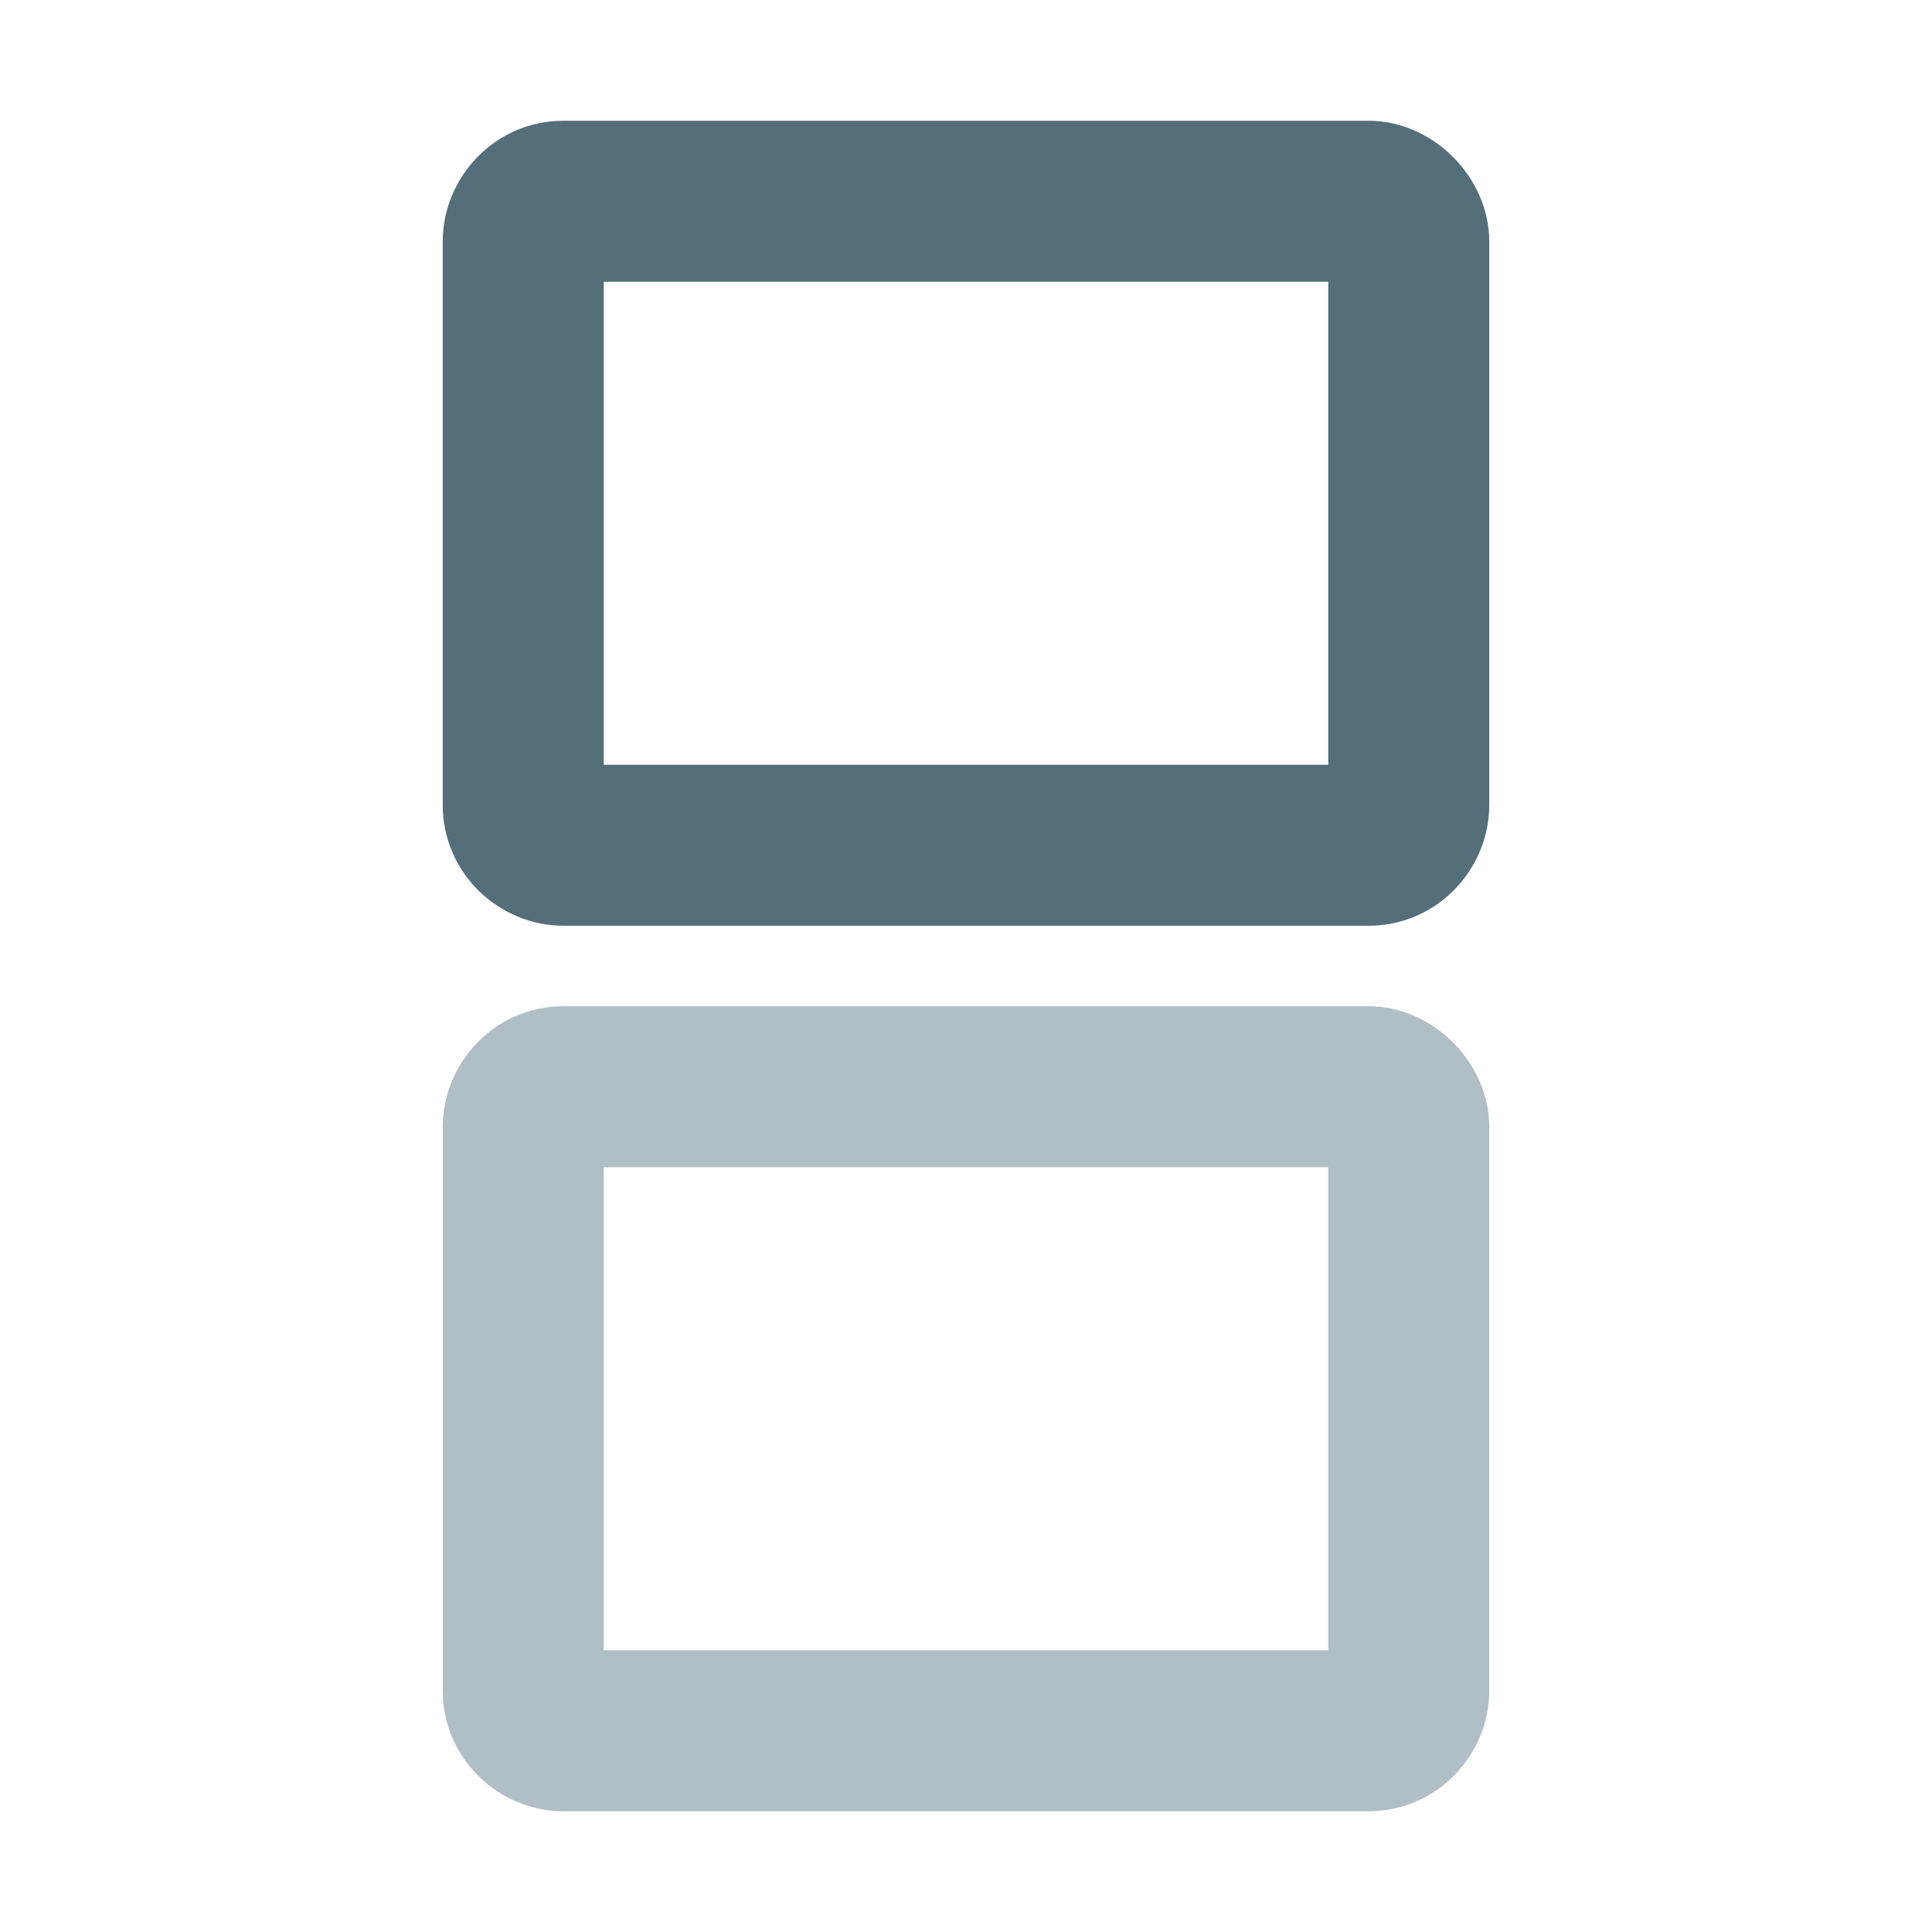 <svg fill="#000000" xmlns="http://www.w3.org/2000/svg" viewBox="0 0 48 48" width="24px" height="24px">
<path fill="#546E7A" d="M33,7v12H15V7H33 M34,3H14c-1.7,0-3,1.4-3,3V20c0,1.7,1.4,3,3,3H34c1.7,0,3-1.4,3-3V6C37,4.4,35.6,3,34,3
	L34,3z"/>
<path fill="#B0BEC5" d="M33,29v12H15V29H33 M34,25H14c-1.7,0-3,1.4-3,3V42c0,1.7,1.4,3,3,3H34c1.7,0,3-1.4,3-3V28
	C37,26.4,35.6,25,34,25L34,25z"/>
</svg>
